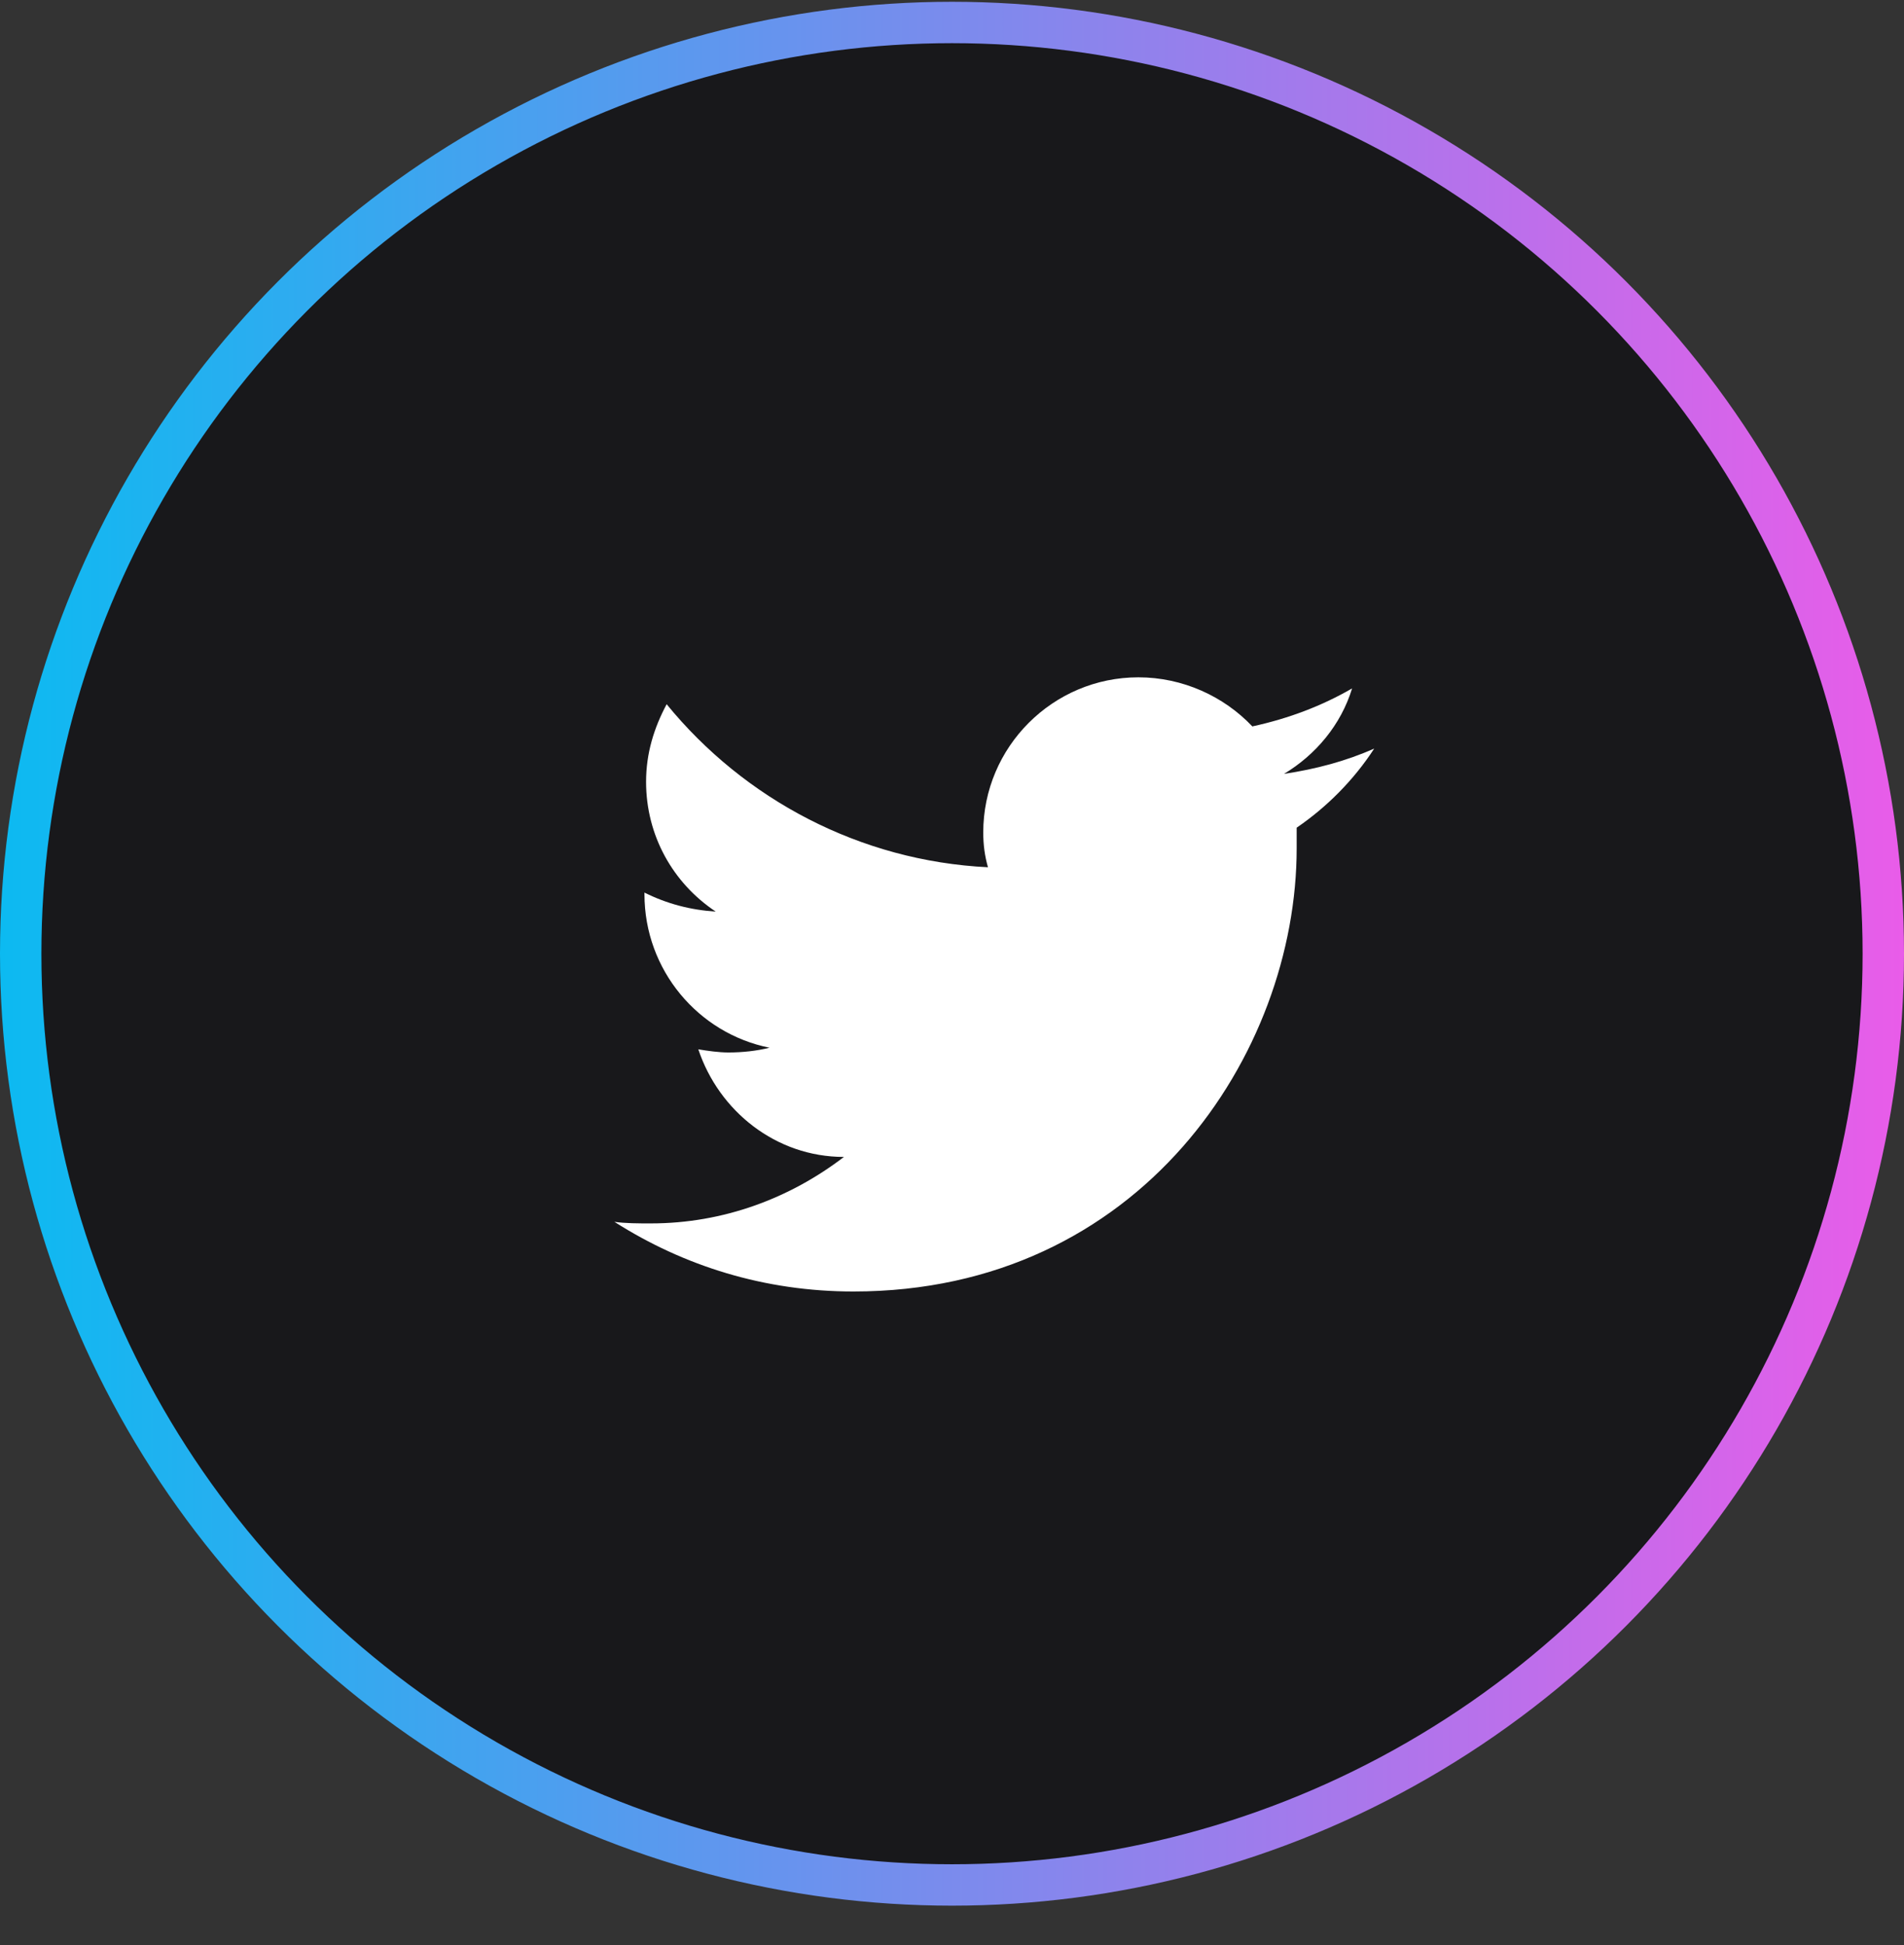 <svg width="46" height="47" viewBox="0 0 46 47" fill="none" xmlns="http://www.w3.org/2000/svg">
<rect x="0" y="0" width="46" height="47" fill="#333333" stroke="none"/>
<circle cx="23" cy="23.043" r="22.5" fill="#18181B" stroke="url(#paint0_linear_124_7426)"/>
<path d="M33.201 18.086C32.513 18.392 31.786 18.583 31.021 18.698C31.786 18.239 32.398 17.513 32.666 16.633C31.939 17.054 31.136 17.36 30.256 17.551C29.568 16.824 28.573 16.365 27.503 16.365C25.437 16.365 23.755 18.048 23.755 20.113C23.755 20.419 23.793 20.687 23.869 20.954C20.772 20.802 17.98 19.31 16.106 17.015C15.8 17.589 15.609 18.201 15.609 18.889C15.609 20.19 16.259 21.337 17.291 22.025C16.68 21.987 16.106 21.834 15.57 21.566V21.605C15.57 23.44 16.871 24.97 18.592 25.314C18.286 25.391 17.942 25.429 17.597 25.429C17.368 25.429 17.1 25.391 16.871 25.353C17.368 26.844 18.745 27.953 20.389 27.953C19.089 28.948 17.483 29.559 15.723 29.559C15.417 29.559 15.111 29.559 14.844 29.521C16.526 30.592 18.477 31.204 20.619 31.204C27.541 31.204 31.327 25.467 31.327 20.496C31.327 20.343 31.327 20.151 31.327 19.998C32.054 19.501 32.704 18.851 33.201 18.086Z" fill="white"/>
<defs>
<linearGradient id="paint0_linear_124_7426" x1="0" y1="23.043" x2="46" y2="23.043" gradientUnits="userSpaceOnUse">
<stop stop-color="#0CBAF1"/>
<stop offset="1" stop-color="#E95CE9"/>
</linearGradient>
</defs>
</svg>
